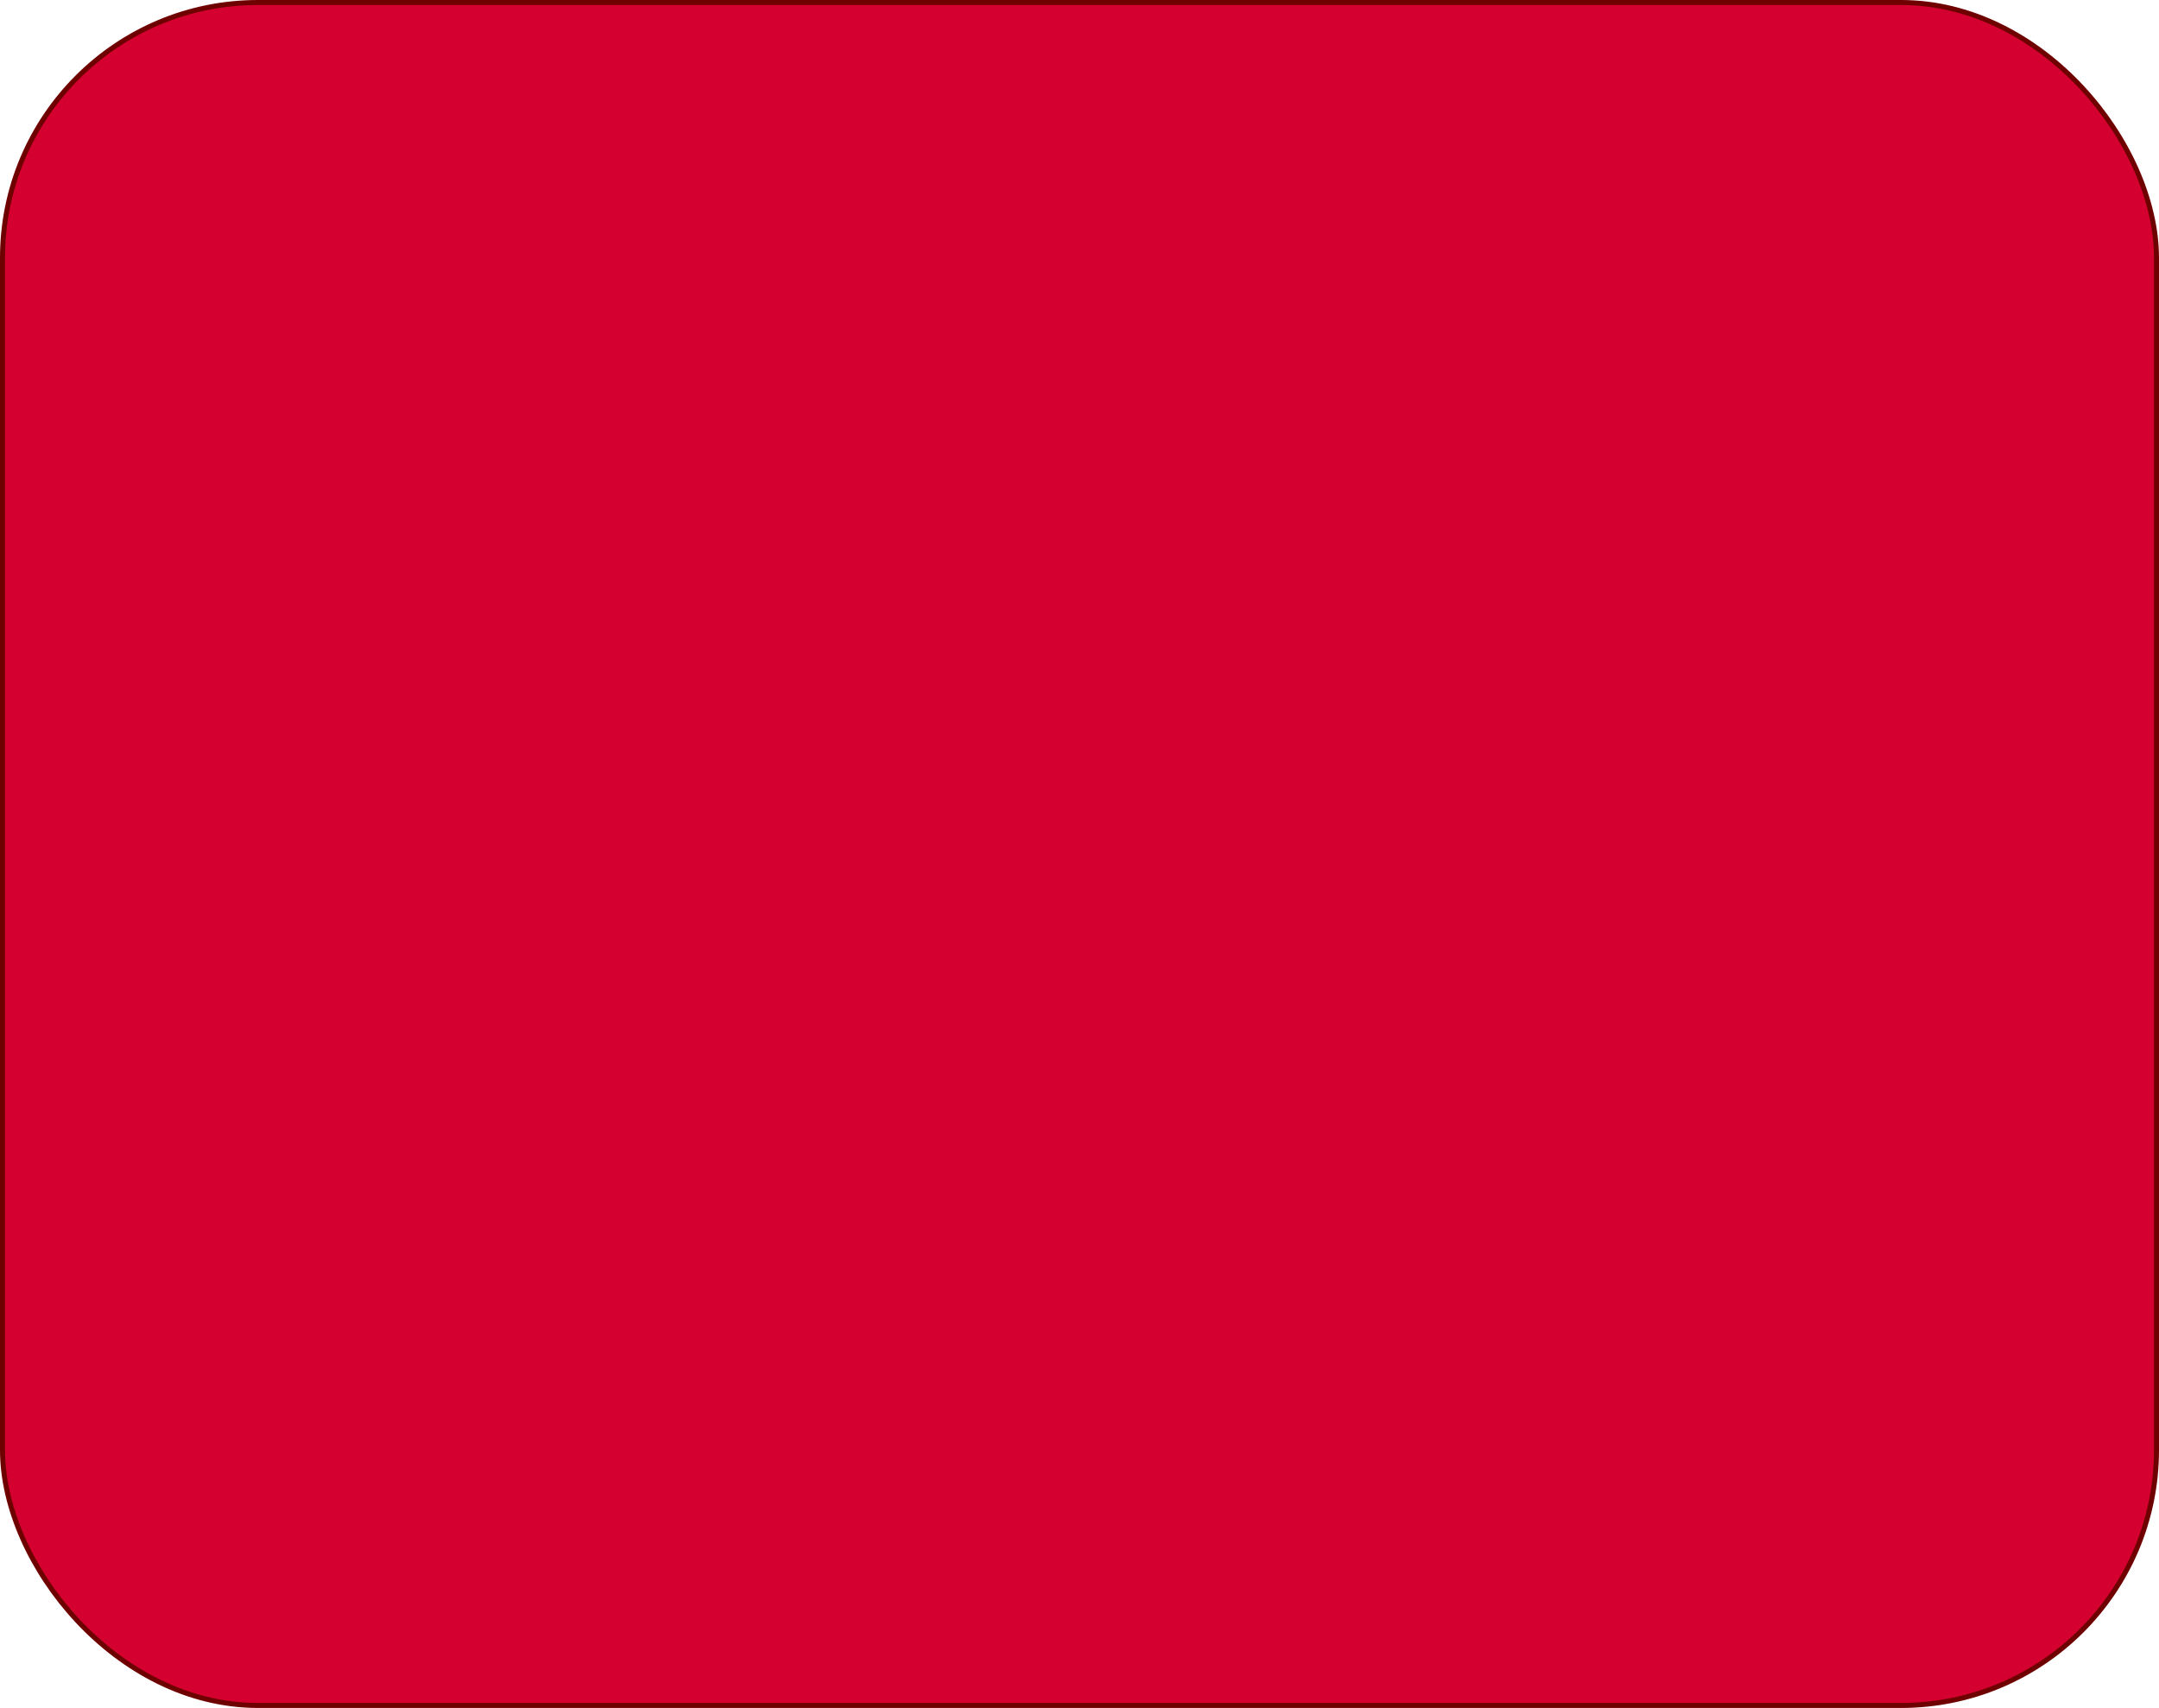 <?xml version="1.0" encoding="UTF-8"?>
<!DOCTYPE svg PUBLIC "-//W3C//DTD SVG 1.1//EN" "http://www.w3.org/Graphics/SVG/1.1/DTD/svg11.dtd">
<svg xmlns="http://www.w3.org/2000/svg" xmlns:xlink="http://www.w3.org/1999/xlink" version="1.1" width="431px" height="341px" viewBox="-0.5 -0.5 431 341" content="&lt;mxfile host=&quot;app.diagrams.net&quot; modified=&quot;2021-08-28T14:26:54.559Z&quot; agent=&quot;5.0 (Windows NT 10.0; Win64; x64) AppleWebKit/537.36 (KHTML, like Gecko) Chrome/92.0.452.159 Safari/537.36 Edg/92.0.902.84&quot; etag=&quot;tTVcAglgkocY4XudoMIP&quot; version=&quot;15.0.3&quot; type=&quot;github&quot;&gt;&lt;diagram id=&quot;YQzKto8xuPVeuW_-hNxE&quot; name=&quot;Page-1&quot;&gt;jZNNb4MwDIZ/DcdJgTDEtaUfu0za1GnVjhFxSbSAUUgH3a9fKKaAqkrLASXPazvJ6xDwrOz2VtTqFSWYIGKyC/gmiKI0Tvy3B5cB8IQPoLBaDiicwEH/AkFG9KwlNItAh2icrpcwx6qC3C2YsBbbZdgJzXLXWhRwBw65MPf0qKVTREPGJuEFdKFo6/SZhFKMwQQaJSS2M8S3Ac8sohtmZZeB6b0bfRnydg/U28EsVO4/CV+rzzKS5fqYfeyb922Uvq3YE1X5EeZMF6bDusvogMVzJaEvEgZ83Srt4FCLvFdb33LPlCsNyY2z+A0ZGrTXbJ7smB9eOWHlZvx0HT3Xxsz4JmaM9/F0MLAOuoc3Dm8++vcHWIKzFx8yJiRkPb29mJbt1MiYE1OzHvIxUNDjKW6lJ3/9hCwel1Mrr9rsf+DbPw==&lt;/diagram&gt;&lt;/mxfile&gt;" resource="https://app.diagrams.net/#Hvaishakh-v%2FNIRAMM%2Fmain%2FFULL_FBD.svg"><defs/><g><rect x="0" y="0" width="430" height="340" rx="51" ry="51" fill="#d40030" stroke="#6f0000" pointer-events="all"/></g></svg>